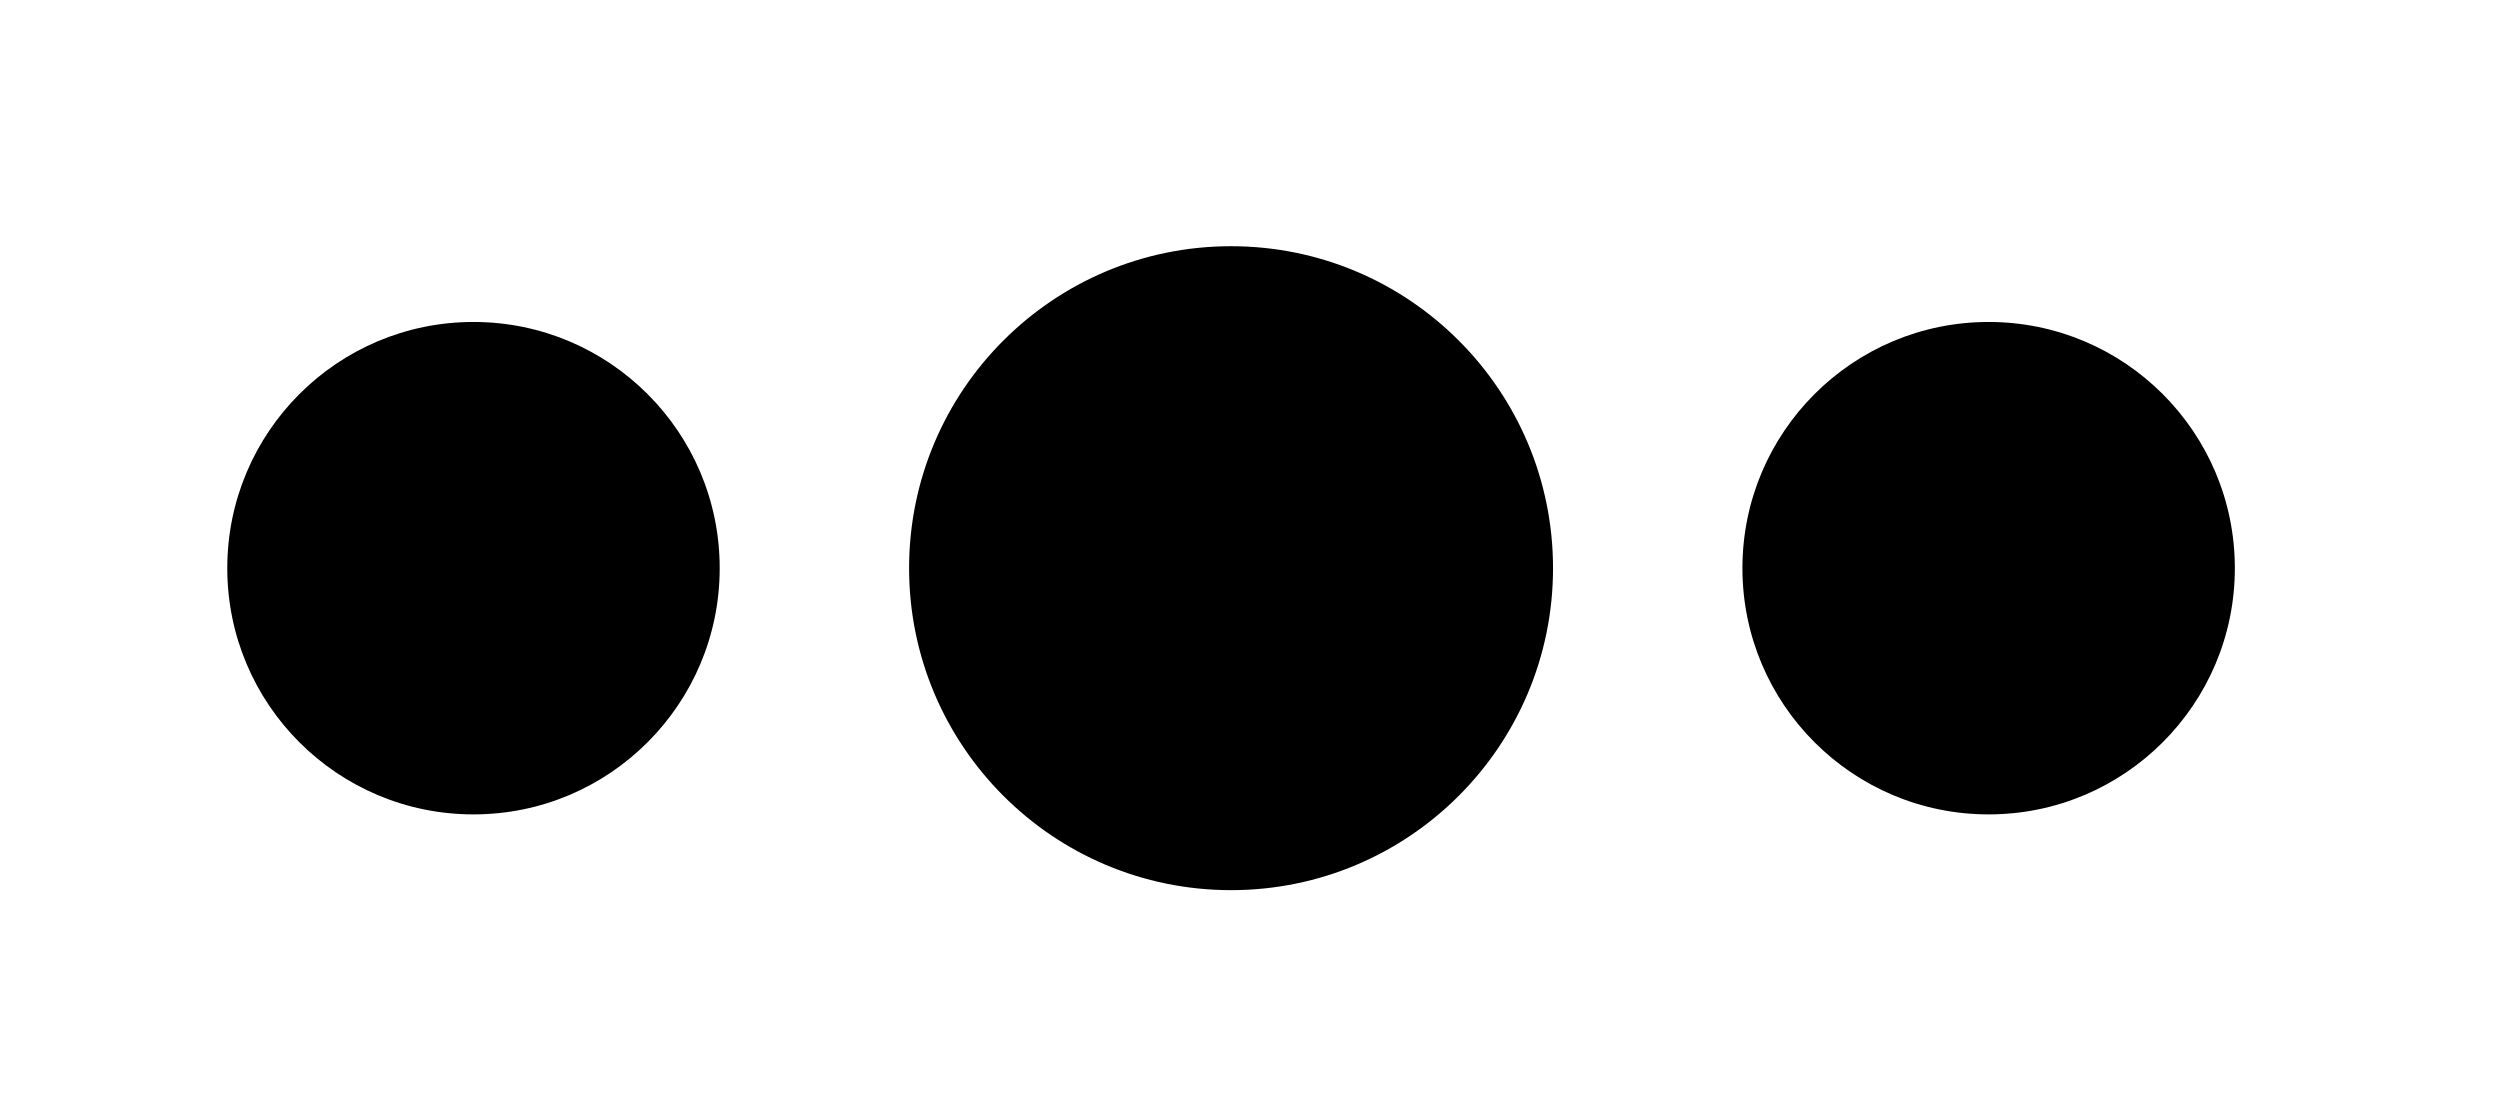 <?xml version="1.0" encoding="UTF-8" standalone="no"?>
<svg
   id="svg13"
   width="132px"
   height="58px"
   viewBox="0 0 132 58"
   version="1.1"
   sodipodi:docname="dots2.svg"
   inkscape:version="1.1.2 (0a00cf5339, 2022-02-04)"
   xmlns:inkscape="http://www.inkscape.org/namespaces/inkscape"
   xmlns:sodipodi="http://sodipodi.sourceforge.net/DTD/sodipodi-0.dtd"
   xmlns="http://www.w3.org/2000/svg"
   xmlns:svg="http://www.w3.org/2000/svg"
   xmlns:rdf="http://www.w3.org/1999/02/22-rdf-syntax-ns#"
   xmlns:cc="http://creativecommons.org/ns#"
   xmlns:dc="http://purl.org/dc/elements/1.1/"
   xmlns:sketch="http://www.bohemiancoding.com/sketch/ns">
  <sodipodi:namedview
     id="namedview15"
     pagecolor="#ffffff"
     bordercolor="#666666"
     borderopacity="1.0"
     inkscape:pageshadow="2"
     inkscape:pageopacity="0.0"
     inkscape:pagecheckerboard="0"
     showgrid="false"
     inkscape:zoom="9.7121212"
     inkscape:cx="65.948518"
     inkscape:cy="28.984399"
     inkscape:window-width="2560"
     inkscape:window-height="1403"
     inkscape:window-x="4480"
     inkscape:window-y="0"
     inkscape:window-maximized="1"
     inkscape:current-layer="svg13" />
  <!-- Generator: Sketch 3.5.1 (25234) - http://www.bohemiancoding.com/sketch -->
  <title
     id="title2">dots</title>
  <desc
     id="desc4">Created with Sketch.</desc>
  <defs
     id="defs6" />
  <circle
     id="dot1"
     sketch:type="MSShapeGroup"
     cx="25"
     cy="30"
     r="13"
     style="fill:#000000;fill-rule:evenodd;stroke:none;stroke-width:1" />
  <circle
     id="dot2"
     sketch:type="MSShapeGroup"
     cx="65"
     cy="30"
     r="13"
     style="fill:#000000;fill-rule:evenodd;stroke:none;stroke-width:1" />
  <circle
     id="dot3"
     sketch:type="MSShapeGroup"
     cx="105"
     cy="30"
     r="13"
     style="fill:#000000;fill-rule:evenodd;stroke:none;stroke-width:1" />
  <circle
     id="circle933"
     sketch:type="MSShapeGroup"
     cx="65"
     cy="30"
     r="17"
     style="fill:#000000;fill-rule:evenodd;stroke:none;stroke-width:1.308" />
</svg>
